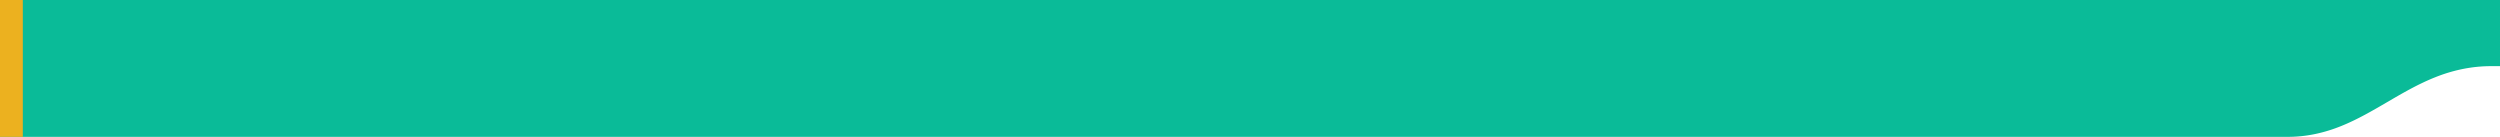 <svg xmlns="http://www.w3.org/2000/svg" width="1096.001" height="60" viewBox="0 0 1096.001 60">
  <g id="Grupo_20861" data-name="Grupo 20861" transform="translate(-1887 -1778)">
    <path id="Subtração_1" data-name="Subtração 1" d="M-427.172,344H-1430V284H-334v29h-3.732a63.212,63.212,0,0,0-13.147,1.357,70.036,70.036,0,0,0-11.678,3.574c-7.4,2.955-14.232,6.944-20.838,10.8-6.444,3.763-13.106,7.653-20.2,10.511a66.927,66.927,0,0,1-11.143,3.45A58.921,58.921,0,0,1-427.172,344Z" transform="translate(3317 1494)" fill="#0abb98"/>
    <rect id="Retângulo_17017" data-name="Retângulo 17017" width="10" height="60" transform="translate(1887 1778)" fill="#ecb11f"/>
  </g>
</svg>
